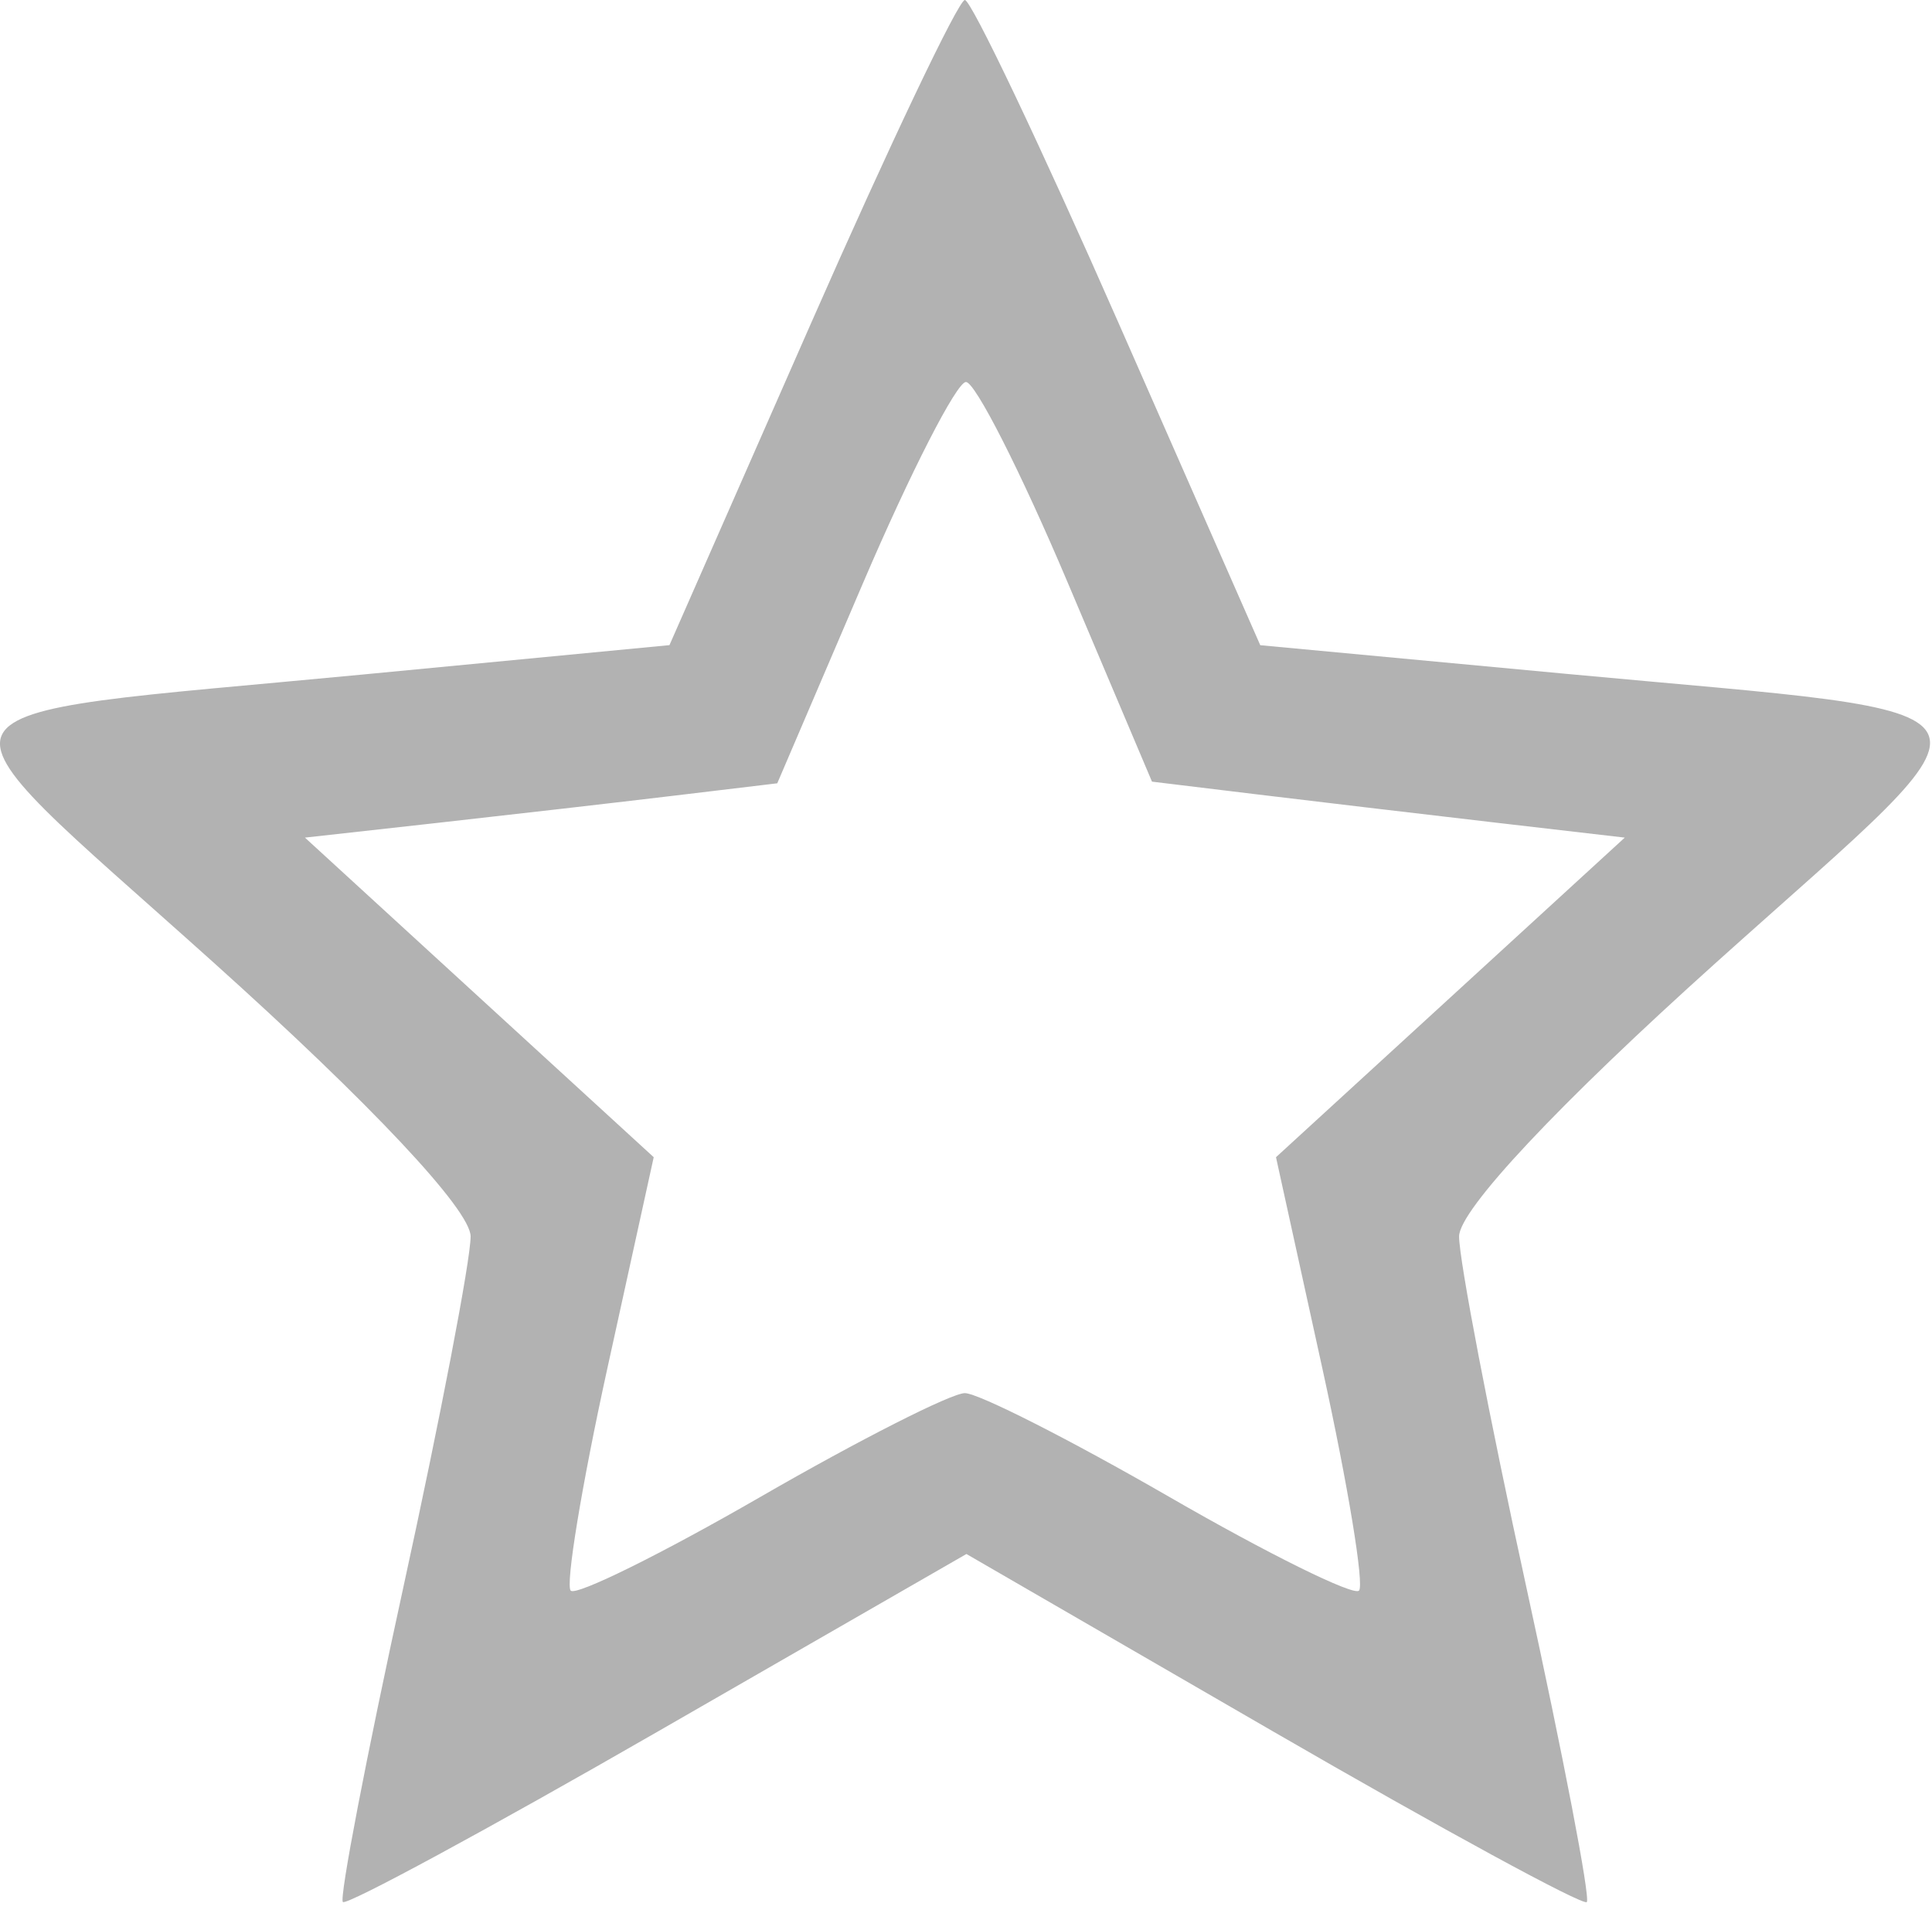 <svg width="86" height="85" viewBox="0 0 86 85" fill="none" xmlns="http://www.w3.org/2000/svg">
<path fill-rule="evenodd" clip-rule="evenodd" d="M36.115 14.356L29.8 28.711L16.125 30.021C-4.425 31.988 -3.835 30.855 9.473 42.806C16.516 49.131 20.949 53.852 20.949 55.026C20.949 56.078 19.601 63.104 17.954 70.641C16.307 78.177 15.095 84.48 15.262 84.646C15.429 84.813 21.742 81.397 29.292 77.054L43.019 69.159L56.673 77.058C64.182 81.402 70.464 84.818 70.633 84.65C70.801 84.481 69.591 78.177 67.944 70.641C66.297 63.104 64.949 56.078 64.949 55.026C64.949 53.852 69.382 49.131 76.425 42.806C89.769 30.823 90.346 31.92 69.681 29.985L56.099 28.714L49.783 14.357C46.309 6.461 43.234 0 42.949 0C42.664 0 39.589 6.46 36.115 14.356ZM47.513 25.893L51.279 34.786L55.864 35.342C58.386 35.648 63.121 36.208 66.387 36.588L72.324 37.277L64.562 44.389L56.799 51.5L58.868 60.923C60.005 66.106 60.736 70.546 60.493 70.79C60.249 71.033 56.448 69.156 52.046 66.616C47.644 64.077 43.55 62 42.949 62C42.348 62 38.254 64.077 33.852 66.616C29.45 69.156 25.649 71.033 25.405 70.79C25.162 70.546 25.893 66.106 27.03 60.923L29.099 51.5L21.336 44.389L13.574 37.277L19.511 36.617C22.777 36.253 27.508 35.709 30.024 35.408L34.599 34.86L38.424 25.93C40.528 21.019 42.586 17 42.998 17C43.41 17 45.442 21.002 47.513 25.893Z" fill="#B2B2B2"/>
</svg>
